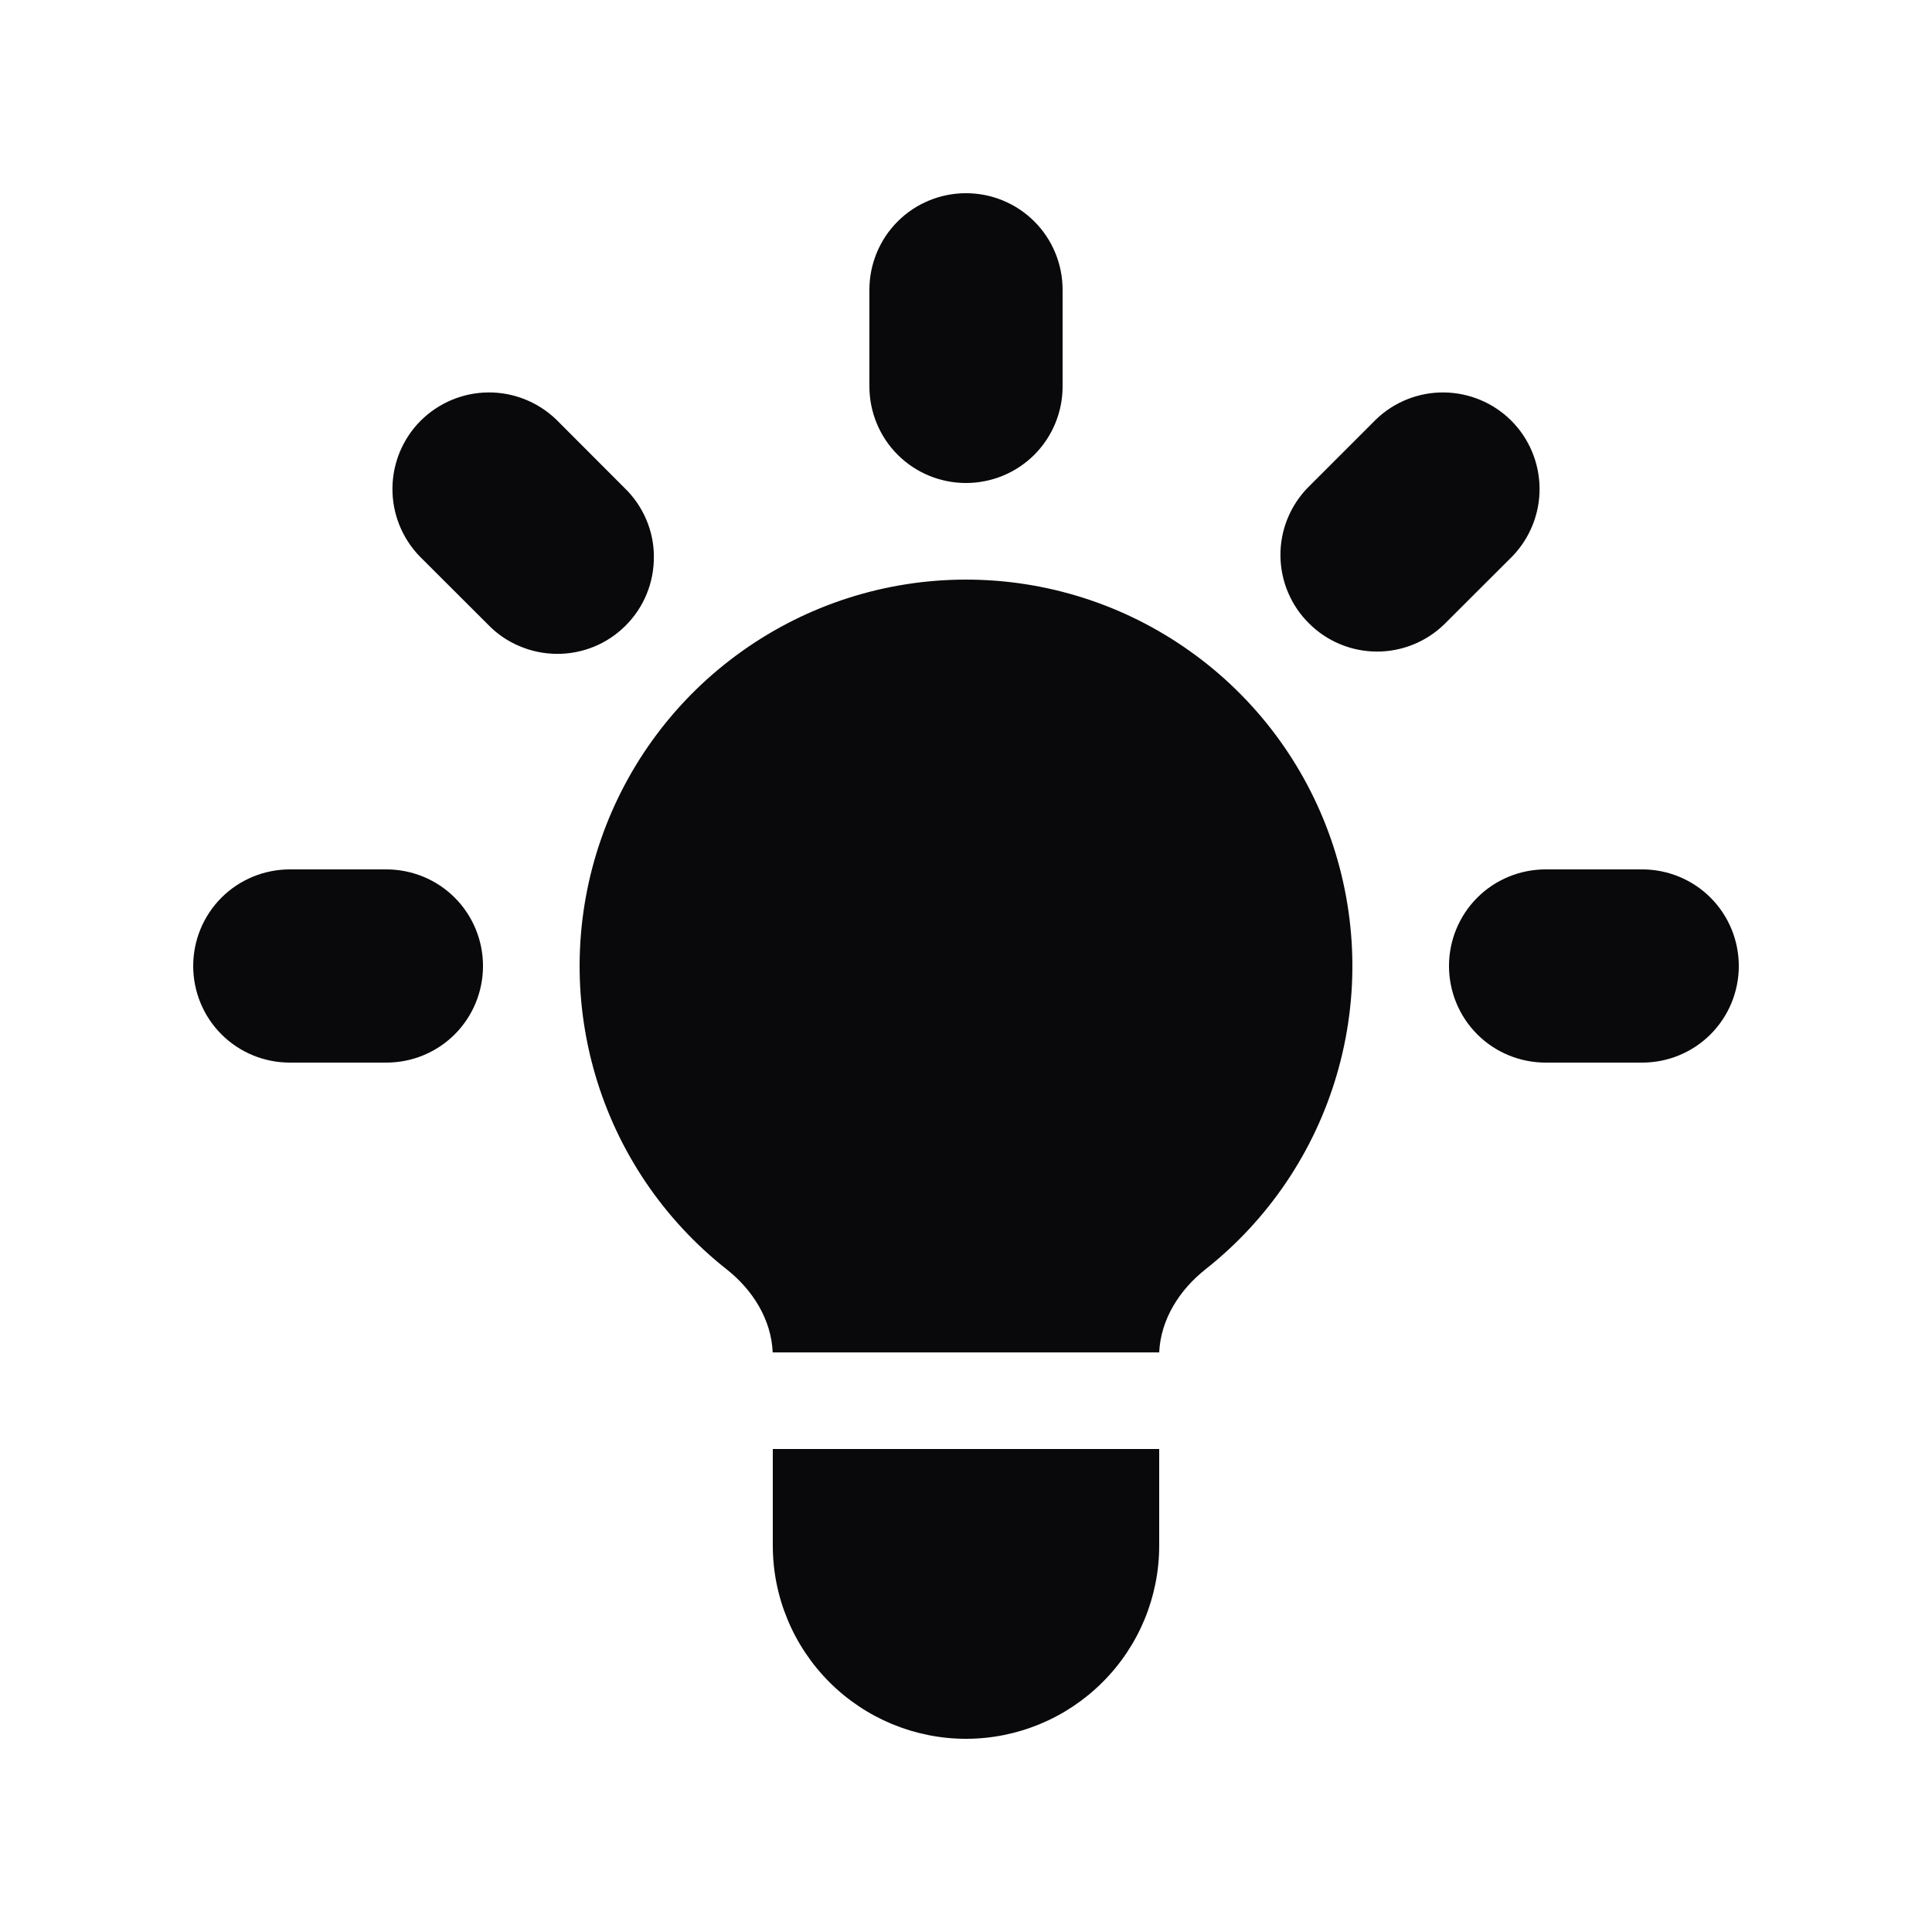 <svg width="16" height="16" viewBox="0 0 16 16" fill="none" xmlns="http://www.w3.org/2000/svg">
<path d="M8.8 2.4C8.8 2.188 8.716 1.984 8.566 1.834C8.416 1.684 8.212 1.6 8 1.6C7.788 1.6 7.584 1.684 7.434 1.834C7.284 1.984 7.2 2.188 7.2 2.4V3.2C7.2 3.412 7.284 3.616 7.434 3.766C7.584 3.916 7.788 4 8 4C8.212 4 8.416 3.916 8.566 3.766C8.716 3.616 8.8 3.412 8.8 3.2V2.4ZM12.526 4.606C12.671 4.455 12.752 4.253 12.75 4.043C12.748 3.833 12.664 3.632 12.516 3.484C12.368 3.336 12.167 3.252 11.957 3.25C11.748 3.248 11.545 3.329 11.395 3.474L10.829 4.04C10.683 4.191 10.602 4.393 10.604 4.603C10.606 4.812 10.69 5.013 10.839 5.161C10.987 5.31 11.188 5.394 11.397 5.396C11.607 5.398 11.809 5.317 11.96 5.171L12.526 4.606ZM14.4 8C14.4 8.212 14.316 8.416 14.166 8.566C14.016 8.716 13.812 8.8 13.6 8.8H12.8C12.588 8.8 12.384 8.716 12.234 8.566C12.084 8.416 12 8.212 12 8C12 7.788 12.084 7.584 12.234 7.434C12.384 7.284 12.588 7.2 12.8 7.2H13.6C13.812 7.2 14.016 7.284 14.166 7.434C14.316 7.584 14.4 7.788 14.4 8ZM4.04 5.171C4.114 5.248 4.202 5.309 4.3 5.35C4.397 5.392 4.502 5.414 4.609 5.415C4.715 5.416 4.82 5.396 4.918 5.356C5.017 5.316 5.106 5.256 5.181 5.181C5.256 5.106 5.316 5.017 5.356 4.918C5.396 4.82 5.416 4.715 5.415 4.608C5.415 4.502 5.393 4.397 5.351 4.3C5.309 4.202 5.248 4.114 5.171 4.04L4.606 3.474C4.455 3.329 4.253 3.248 4.043 3.25C3.833 3.252 3.633 3.336 3.484 3.484C3.336 3.632 3.252 3.833 3.25 4.043C3.248 4.253 3.329 4.455 3.474 4.606L4.04 5.171ZM4 8C4 8.212 3.916 8.416 3.766 8.566C3.616 8.716 3.412 8.8 3.2 8.8H2.4C2.188 8.8 1.984 8.716 1.834 8.566C1.684 8.416 1.6 8.212 1.6 8C1.6 7.788 1.684 7.584 1.834 7.434C1.984 7.284 2.188 7.2 2.4 7.2H3.2C3.412 7.2 3.616 7.284 3.766 7.434C3.916 7.584 4 7.788 4 8ZM6.4 12.8V12H9.6V12.8C9.6 13.224 9.432 13.631 9.131 13.931C8.831 14.231 8.424 14.4 8 14.4C7.576 14.4 7.169 14.231 6.869 13.931C6.569 13.631 6.4 13.224 6.4 12.8ZM9.6 11.2C9.612 10.928 9.767 10.683 9.982 10.513C10.504 10.101 10.885 9.537 11.071 8.899C11.258 8.26 11.241 7.58 11.023 6.951C10.805 6.323 10.397 5.778 9.855 5.393C9.314 5.007 8.665 4.8 8 4.8C7.335 4.8 6.687 5.007 6.145 5.393C5.603 5.778 5.195 6.323 4.977 6.951C4.759 7.58 4.742 8.26 4.929 8.899C5.115 9.537 5.496 10.101 6.019 10.513C6.234 10.683 6.388 10.928 6.399 11.2H9.601H9.6Z" fill="#09090B"/>
</svg>
